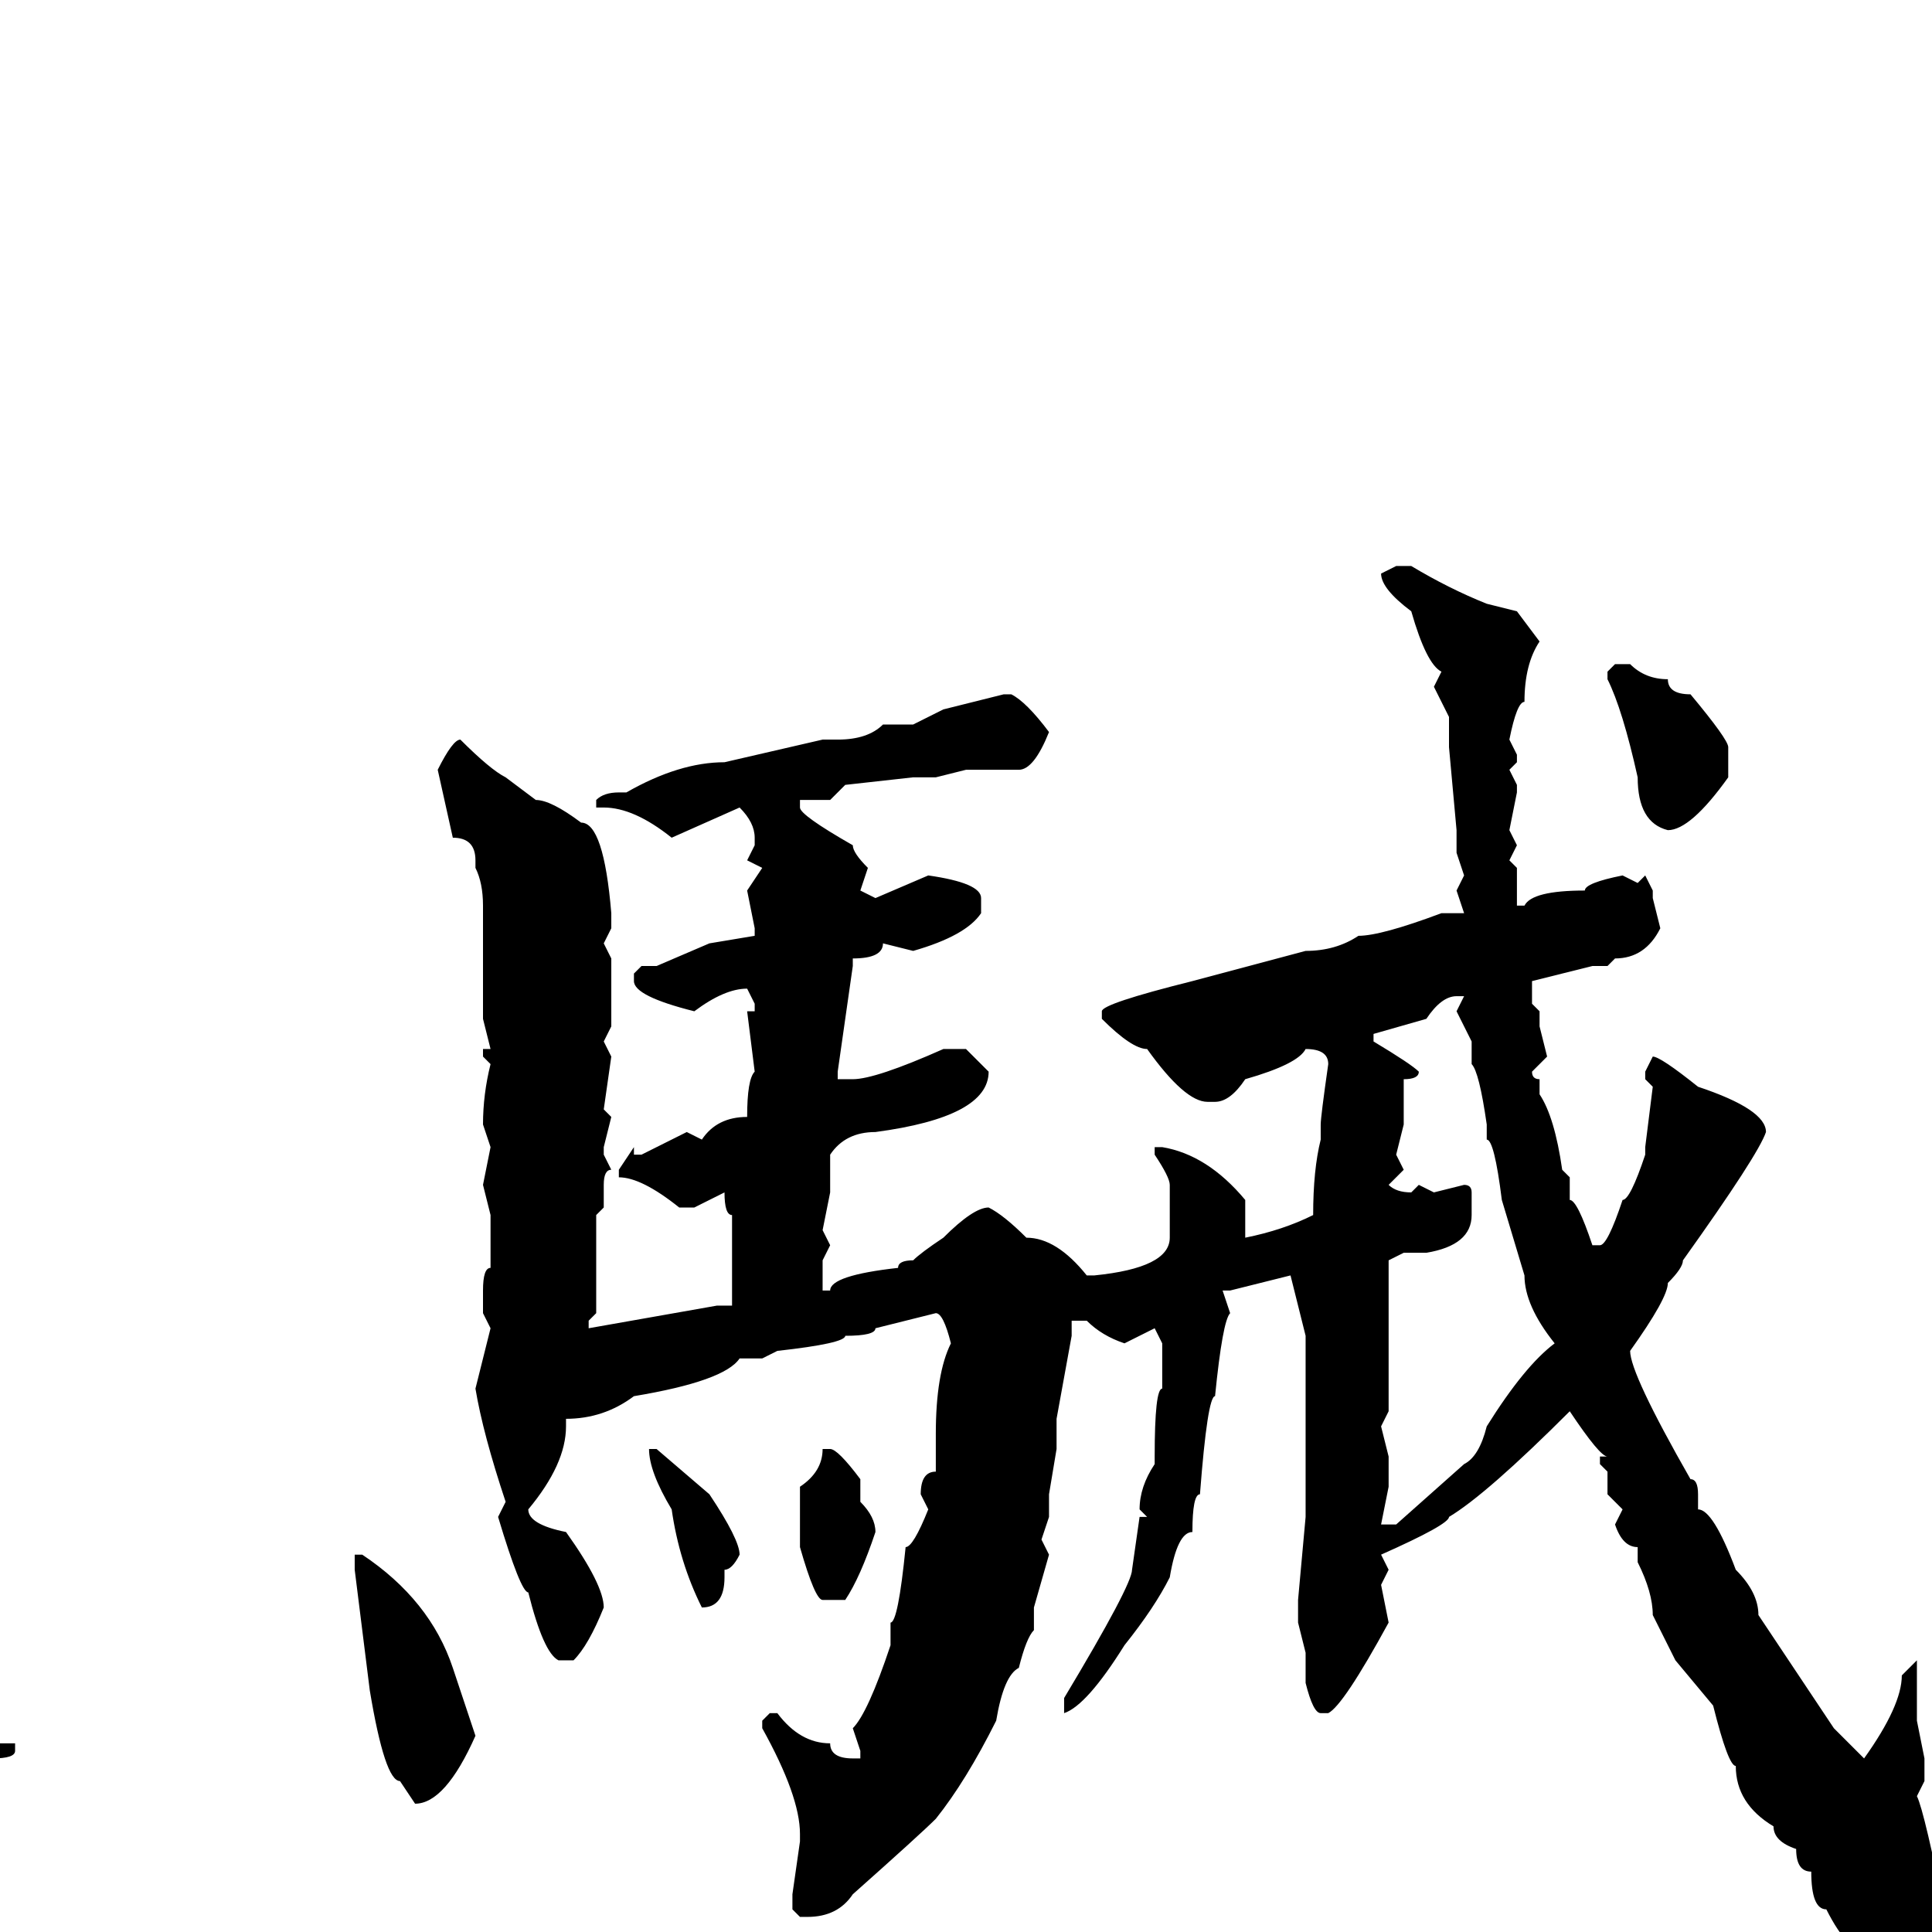 <svg xmlns="http://www.w3.org/2000/svg" viewBox="0 -256 256 256">
	<path fill="#000000" d="M185 -181H187Q192 -178 197 -176L201 -175L204 -171Q202 -168 202 -163Q201 -163 200 -158L201 -156V-155L200 -154L201 -152V-151L200 -146L201 -144L200 -142L201 -141V-139V-136H202Q203 -138 210 -138Q210 -139 215 -140L217 -139L218 -140L219 -138V-137L220 -133Q218 -129 214 -129L213 -128H211L203 -126V-123L204 -122V-120L205 -116L203 -114Q203 -113 204 -113V-111Q206 -108 207 -101L208 -100V-97Q209 -97 211 -91H212Q213 -91 215 -97Q216 -97 218 -103V-104L219 -112L218 -113V-114L219 -116Q220 -116 225 -112Q234 -109 234 -106Q233 -103 223 -89Q223 -88 221 -86Q221 -84 216 -77Q216 -74 224 -60Q225 -60 225 -58V-56Q227 -56 230 -48Q233 -45 233 -42L243 -27L247 -23Q252 -30 252 -34L254 -36V-35V-28L255 -23V-20L254 -18Q255 -16 258 -1Q255 5 251 5H250L248 3Q245 3 242 -3Q240 -3 240 -8Q238 -8 238 -11Q235 -12 235 -14Q230 -17 230 -22Q229 -22 227 -30L222 -36L219 -42Q219 -45 217 -49V-50V-51Q215 -51 214 -54L215 -56L213 -58V-61L212 -62V-63H213Q212 -63 208 -69Q197 -58 192 -55Q192 -54 183 -50L184 -48L183 -46L184 -41Q178 -30 176 -29H175Q174 -29 173 -33V-37L172 -41V-42V-44L173 -55V-65V-67V-69V-72V-74V-77V-79L171 -87L163 -85H162L163 -82Q162 -81 161 -71Q160 -71 159 -58Q158 -58 158 -53Q156 -53 155 -47Q153 -43 149 -38Q144 -30 141 -29V-30V-31Q150 -46 150 -48L151 -55H152L151 -56Q151 -59 153 -62V-63Q153 -72 154 -72V-73V-78L153 -80L149 -78Q146 -79 144 -81H142V-79L140 -68V-66V-64L139 -58V-55L138 -52L139 -50L137 -43V-41V-40Q136 -39 135 -35Q133 -34 132 -28Q128 -20 124 -15Q122 -13 113 -5Q111 -2 107 -2H106L105 -3V-5L106 -12V-13Q106 -18 101 -27V-28L102 -29H103Q106 -25 110 -25Q110 -23 113 -23H114V-24L113 -27Q115 -29 118 -38V-41Q119 -41 120 -51Q121 -51 123 -56L122 -58Q122 -61 124 -61V-63V-65V-66Q124 -74 126 -78Q125 -82 124 -82L116 -80Q116 -79 112 -79Q112 -78 103 -77L101 -76H98Q96 -73 84 -71Q80 -68 75 -68V-67Q75 -62 70 -56Q70 -54 75 -53Q80 -46 80 -43Q78 -38 76 -36H74Q72 -37 70 -45Q69 -45 66 -55L67 -57Q64 -66 63 -72L65 -80L64 -82V-85Q64 -88 65 -88V-91V-93V-95L64 -99L65 -104L64 -107Q64 -111 65 -115L64 -116V-117H65L64 -121V-124V-129V-136Q64 -139 63 -141V-142Q63 -145 60 -145L58 -154Q60 -158 61 -158Q65 -154 67 -153L71 -150Q73 -150 77 -147Q80 -147 81 -135V-133L80 -131L81 -129V-120L80 -118L81 -116L80 -109L81 -108L80 -104V-103L81 -101Q80 -101 80 -99V-96L79 -95V-82L78 -81V-80L95 -83H97V-86V-95Q96 -95 96 -98L92 -96H90Q85 -100 82 -100V-101L84 -104V-103H85L91 -106L93 -105Q95 -108 99 -108Q99 -113 100 -114L99 -122H100V-123L99 -125Q96 -125 92 -122Q84 -124 84 -126V-127L85 -128H87L94 -131L100 -132V-133L99 -138L101 -141L99 -142L100 -144V-145Q100 -147 98 -149L89 -145Q84 -149 80 -149H79V-150Q80 -151 82 -151H83Q90 -155 96 -155L109 -158H111Q115 -158 117 -160H121L125 -162L133 -164H134Q136 -163 139 -159Q137 -154 135 -154H129H128L124 -153H121L112 -152L110 -150H106V-149Q106 -148 113 -144Q113 -143 115 -141L114 -138L116 -137L123 -140Q130 -139 130 -137V-135Q128 -132 121 -130L117 -131Q117 -129 113 -129V-128L111 -114V-113H113Q116 -113 125 -117H128L131 -114Q131 -108 116 -106Q112 -106 110 -103V-102V-98L109 -93L110 -91L109 -89V-85H110Q110 -87 119 -88Q119 -89 121 -89Q122 -90 125 -92Q129 -96 131 -96Q133 -95 136 -92Q140 -92 144 -87H145Q155 -88 155 -92V-99Q155 -100 153 -103V-104H154Q160 -103 165 -97V-92Q170 -93 174 -95Q174 -101 175 -105V-107Q175 -108 176 -115Q176 -117 173 -117Q172 -115 165 -113Q163 -110 161 -110H160Q157 -110 152 -117Q150 -117 146 -121V-122Q146 -123 158 -126L173 -130Q177 -130 180 -132Q183 -132 191 -135H194L193 -138L194 -140L193 -143V-146L192 -157V-161L190 -165L191 -167Q189 -168 187 -175Q183 -178 183 -180ZM214 -168H216Q218 -166 221 -166Q221 -164 224 -164Q229 -158 229 -157V-156V-153Q224 -146 221 -146Q217 -147 217 -153Q215 -162 213 -166V-167ZM182 -119V-118Q187 -115 188 -114Q188 -113 186 -113V-108V-107L185 -103L186 -101L184 -99Q185 -98 187 -98L188 -99L190 -98L194 -99Q195 -99 195 -98V-95Q195 -91 189 -90H186L184 -89V-69L183 -67L184 -63V-59L183 -54H184H185L194 -62Q196 -63 197 -67Q202 -75 206 -78Q202 -83 202 -87L199 -97Q198 -105 197 -105V-107Q196 -114 195 -115V-117V-118L193 -122L194 -124H193Q191 -124 189 -121ZM87 -64L94 -58Q98 -52 98 -50Q97 -48 96 -48V-47Q96 -43 93 -43Q90 -49 89 -56Q86 -61 86 -64ZM109 -64H110Q111 -64 114 -60V-57Q116 -55 116 -53Q114 -47 112 -44H109Q108 -44 106 -51V-56V-59Q109 -61 109 -64ZM47 -50H48Q57 -44 60 -35L63 -26Q59 -17 55 -17L53 -20Q51 -20 49 -32L47 -48V-49ZM-2 -25H0H2V-24Q2 -23 -1 -23Q-3 -23 -3 -24Z"/>
</svg>